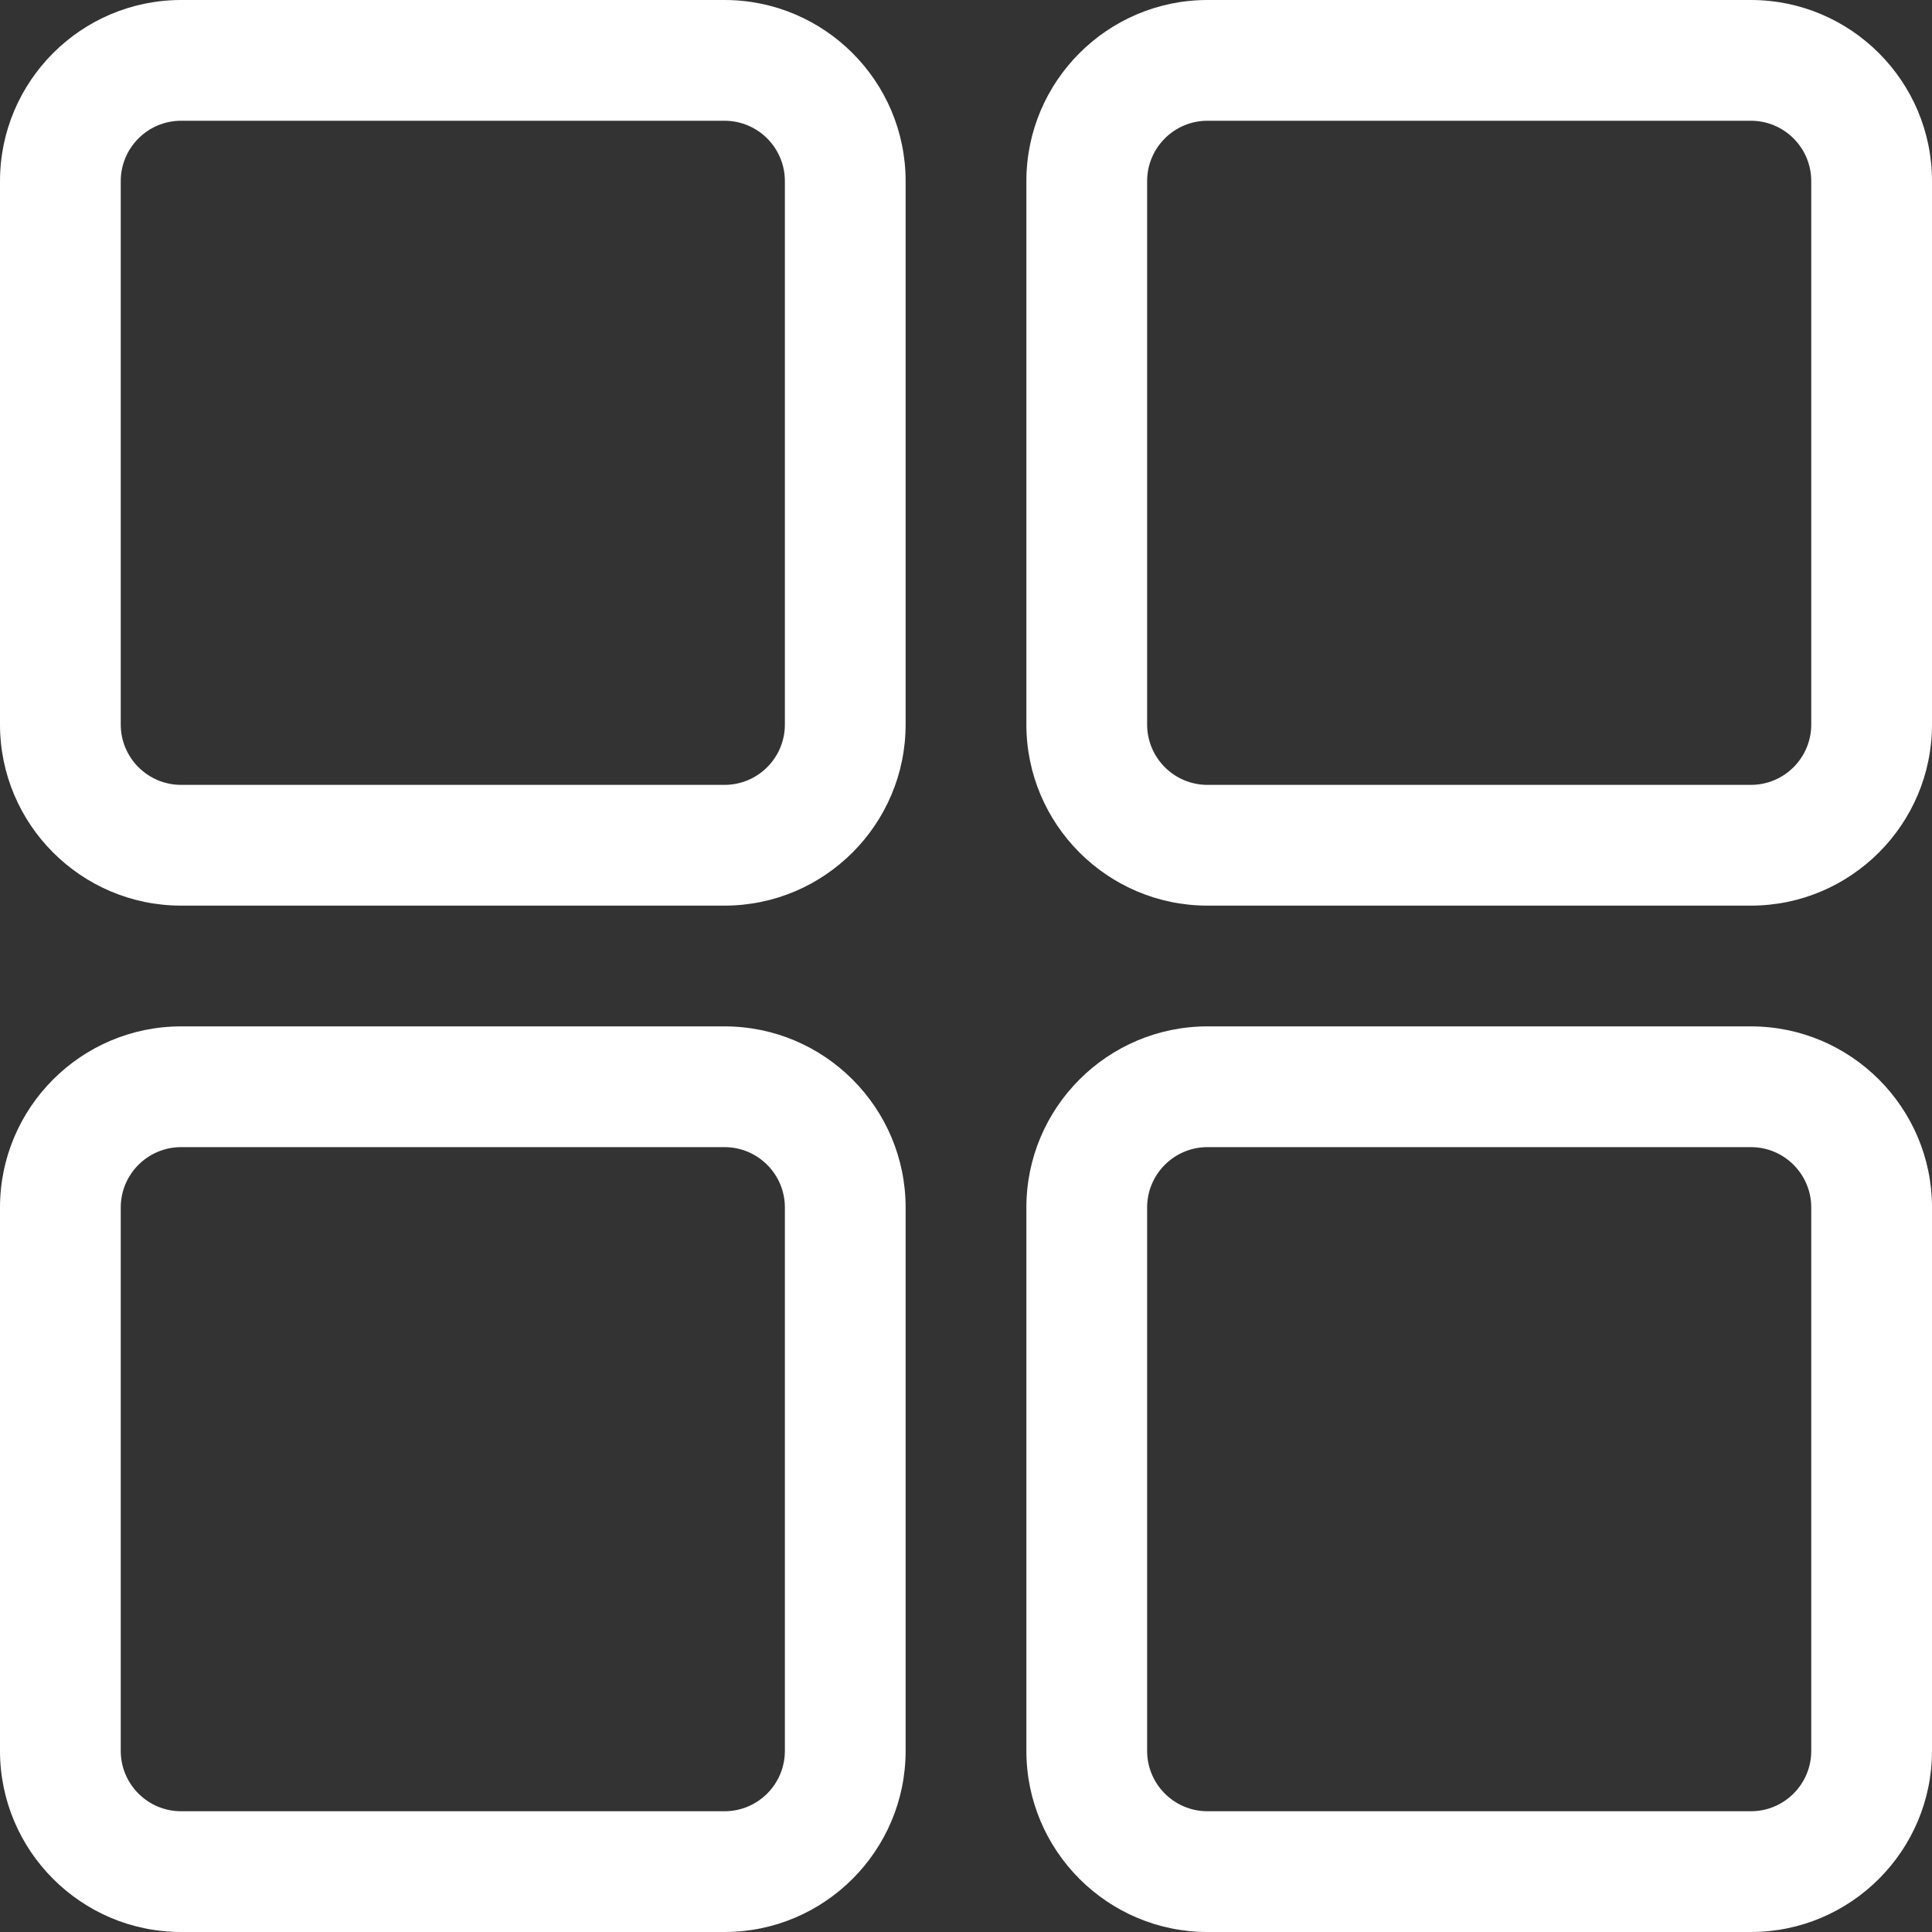 <svg width="20" height="20" viewBox="0 0 20 20" fill="none" xmlns="http://www.w3.org/2000/svg">
<rect x="0" y="0" width="20" height="20" fill="#333333" stroke="none"/>
<g clip-path="url(#clip0_2524_12241)">
<path d="M7.5 0H1.875C0.841 0 0 0.841 0 1.875V7.5C0 8.534 0.841 9.375 1.875 9.375H7.5C8.534 9.375 9.375 8.534 9.375 7.5V1.875C9.375 0.841 8.534 0 7.5 0ZM8.125 7.5C8.125 7.845 7.845 8.125 7.5 8.125H1.875C1.53 8.125 1.25 7.845 1.25 7.5V1.875C1.25 1.53 1.53 1.25 1.875 1.25H7.5C7.845 1.25 8.125 1.53 8.125 1.875V7.5Z" fill="white"/>
<path d="M18.125 0H12.5C11.466 0 10.625 0.841 10.625 1.875V7.5C10.625 8.534 11.466 9.375 12.5 9.375H18.125C19.159 9.375 20 8.534 20 7.5V1.875C20 0.841 19.159 0 18.125 0ZM18.75 7.5C18.75 7.845 18.47 8.125 18.125 8.125H12.5C12.155 8.125 11.875 7.845 11.875 7.5V1.875C11.875 1.53 12.155 1.25 12.5 1.25H18.125C18.47 1.25 18.75 1.53 18.75 1.875V7.5Z" fill="white"/>
<path d="M18.125 10.625H12.5C11.466 10.625 10.625 11.466 10.625 12.5V18.125C10.625 19.159 11.466 20 12.5 20H18.125C19.159 20 20 19.159 20 18.125V12.5C20 11.466 19.159 10.625 18.125 10.625ZM18.75 18.125C18.75 18.47 18.47 18.75 18.125 18.75H12.5C12.155 18.75 11.875 18.47 11.875 18.125V12.5C11.875 12.155 12.155 11.875 12.5 11.875H18.125C18.47 11.875 18.75 12.155 18.75 12.5V18.125Z" fill="white"/>
<path d="M7.5 10.625H1.875C0.841 10.625 0 11.466 0 12.5V18.125C0 19.159 0.841 20 1.875 20H7.5C8.534 20 9.375 19.159 9.375 18.125V12.5C9.375 11.466 8.534 10.625 7.5 10.625ZM8.125 18.125C8.125 18.47 7.845 18.75 7.5 18.75H1.875C1.53 18.75 1.25 18.47 1.25 18.125V12.5C1.25 12.155 1.53 11.875 1.875 11.875H7.5C7.845 11.875 8.125 12.155 8.125 12.5V18.125Z" fill="white"/>
</g>
<defs>
<clipPath id="clip0_2524_12241">
<rect width="20" height="20" fill="white"/>
</clipPath>
</defs>
</svg>
